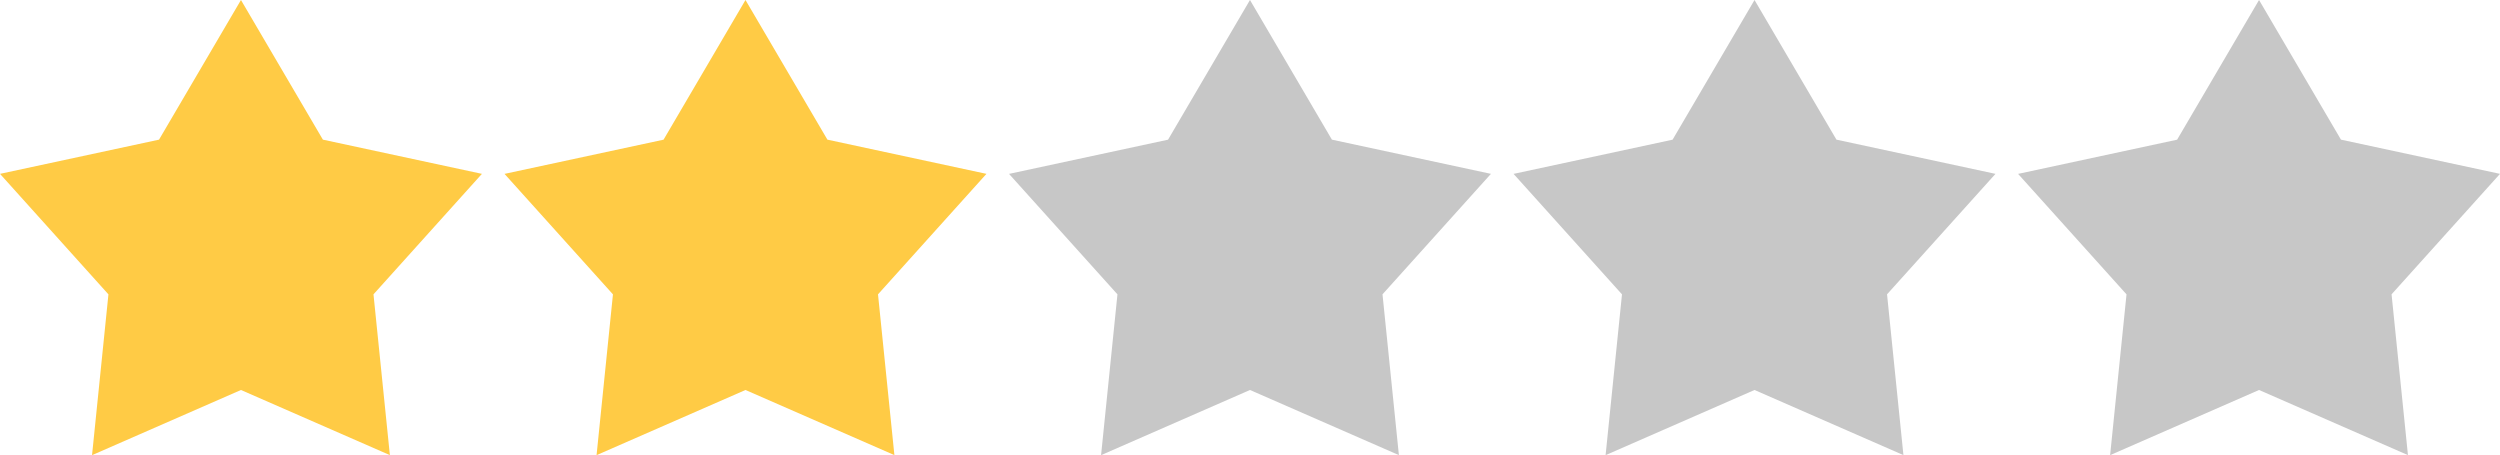 <svg xmlns="http://www.w3.org/2000/svg" viewBox="0 0 4150.08 755.56"><defs><style>.cls-1{fill:#ffcb45;}.cls-2{fill:#c7c7c7;}</style></defs><g id="Capa_2" data-name="Capa 2"><g id="Capa_1-2" data-name="Capa 1"><path class="cls-1" d="M1237.52,0l136,231.82,264,56.78-180,200,27.21,266.91L1237.52,647.38,990.31,755.56l27.21-266.91-180-200,264-56.78Z"/><g id="SVGRepo_iconCarrier" data-name="SVGRepo iconCarrier"><path class="cls-2" d="M3750.08,0l136,231.82,264,56.78-180,200,27.21,266.91L3750.08,647.38,3502.86,755.56l27.22-266.91-180-200,264-56.78Z"/></g><g id="SVGRepo_iconCarrier-2" data-name="SVGRepo iconCarrier"><path class="cls-2" d="M2912.56,0l136,231.82,264,56.78-180,200,27.21,266.91L2912.56,647.38,2665.34,755.56l27.22-266.91-180-200,264-56.78Z"/></g><g id="SVGRepo_iconCarrier-3" data-name="SVGRepo iconCarrier"><path class="cls-2" d="M2075,0l136,231.82,264,56.78-180,200,27.21,266.91L2075,647.38,1827.82,755.56,1855,488.65l-180-200,264-56.78Z"/></g><path class="cls-1" d="M400,0,536,231.82,800,288.6l-180,200,27.21,266.91L400,647.38,152.79,755.56,180,488.65,0,288.6l264-56.78Z"/></g></g></svg>